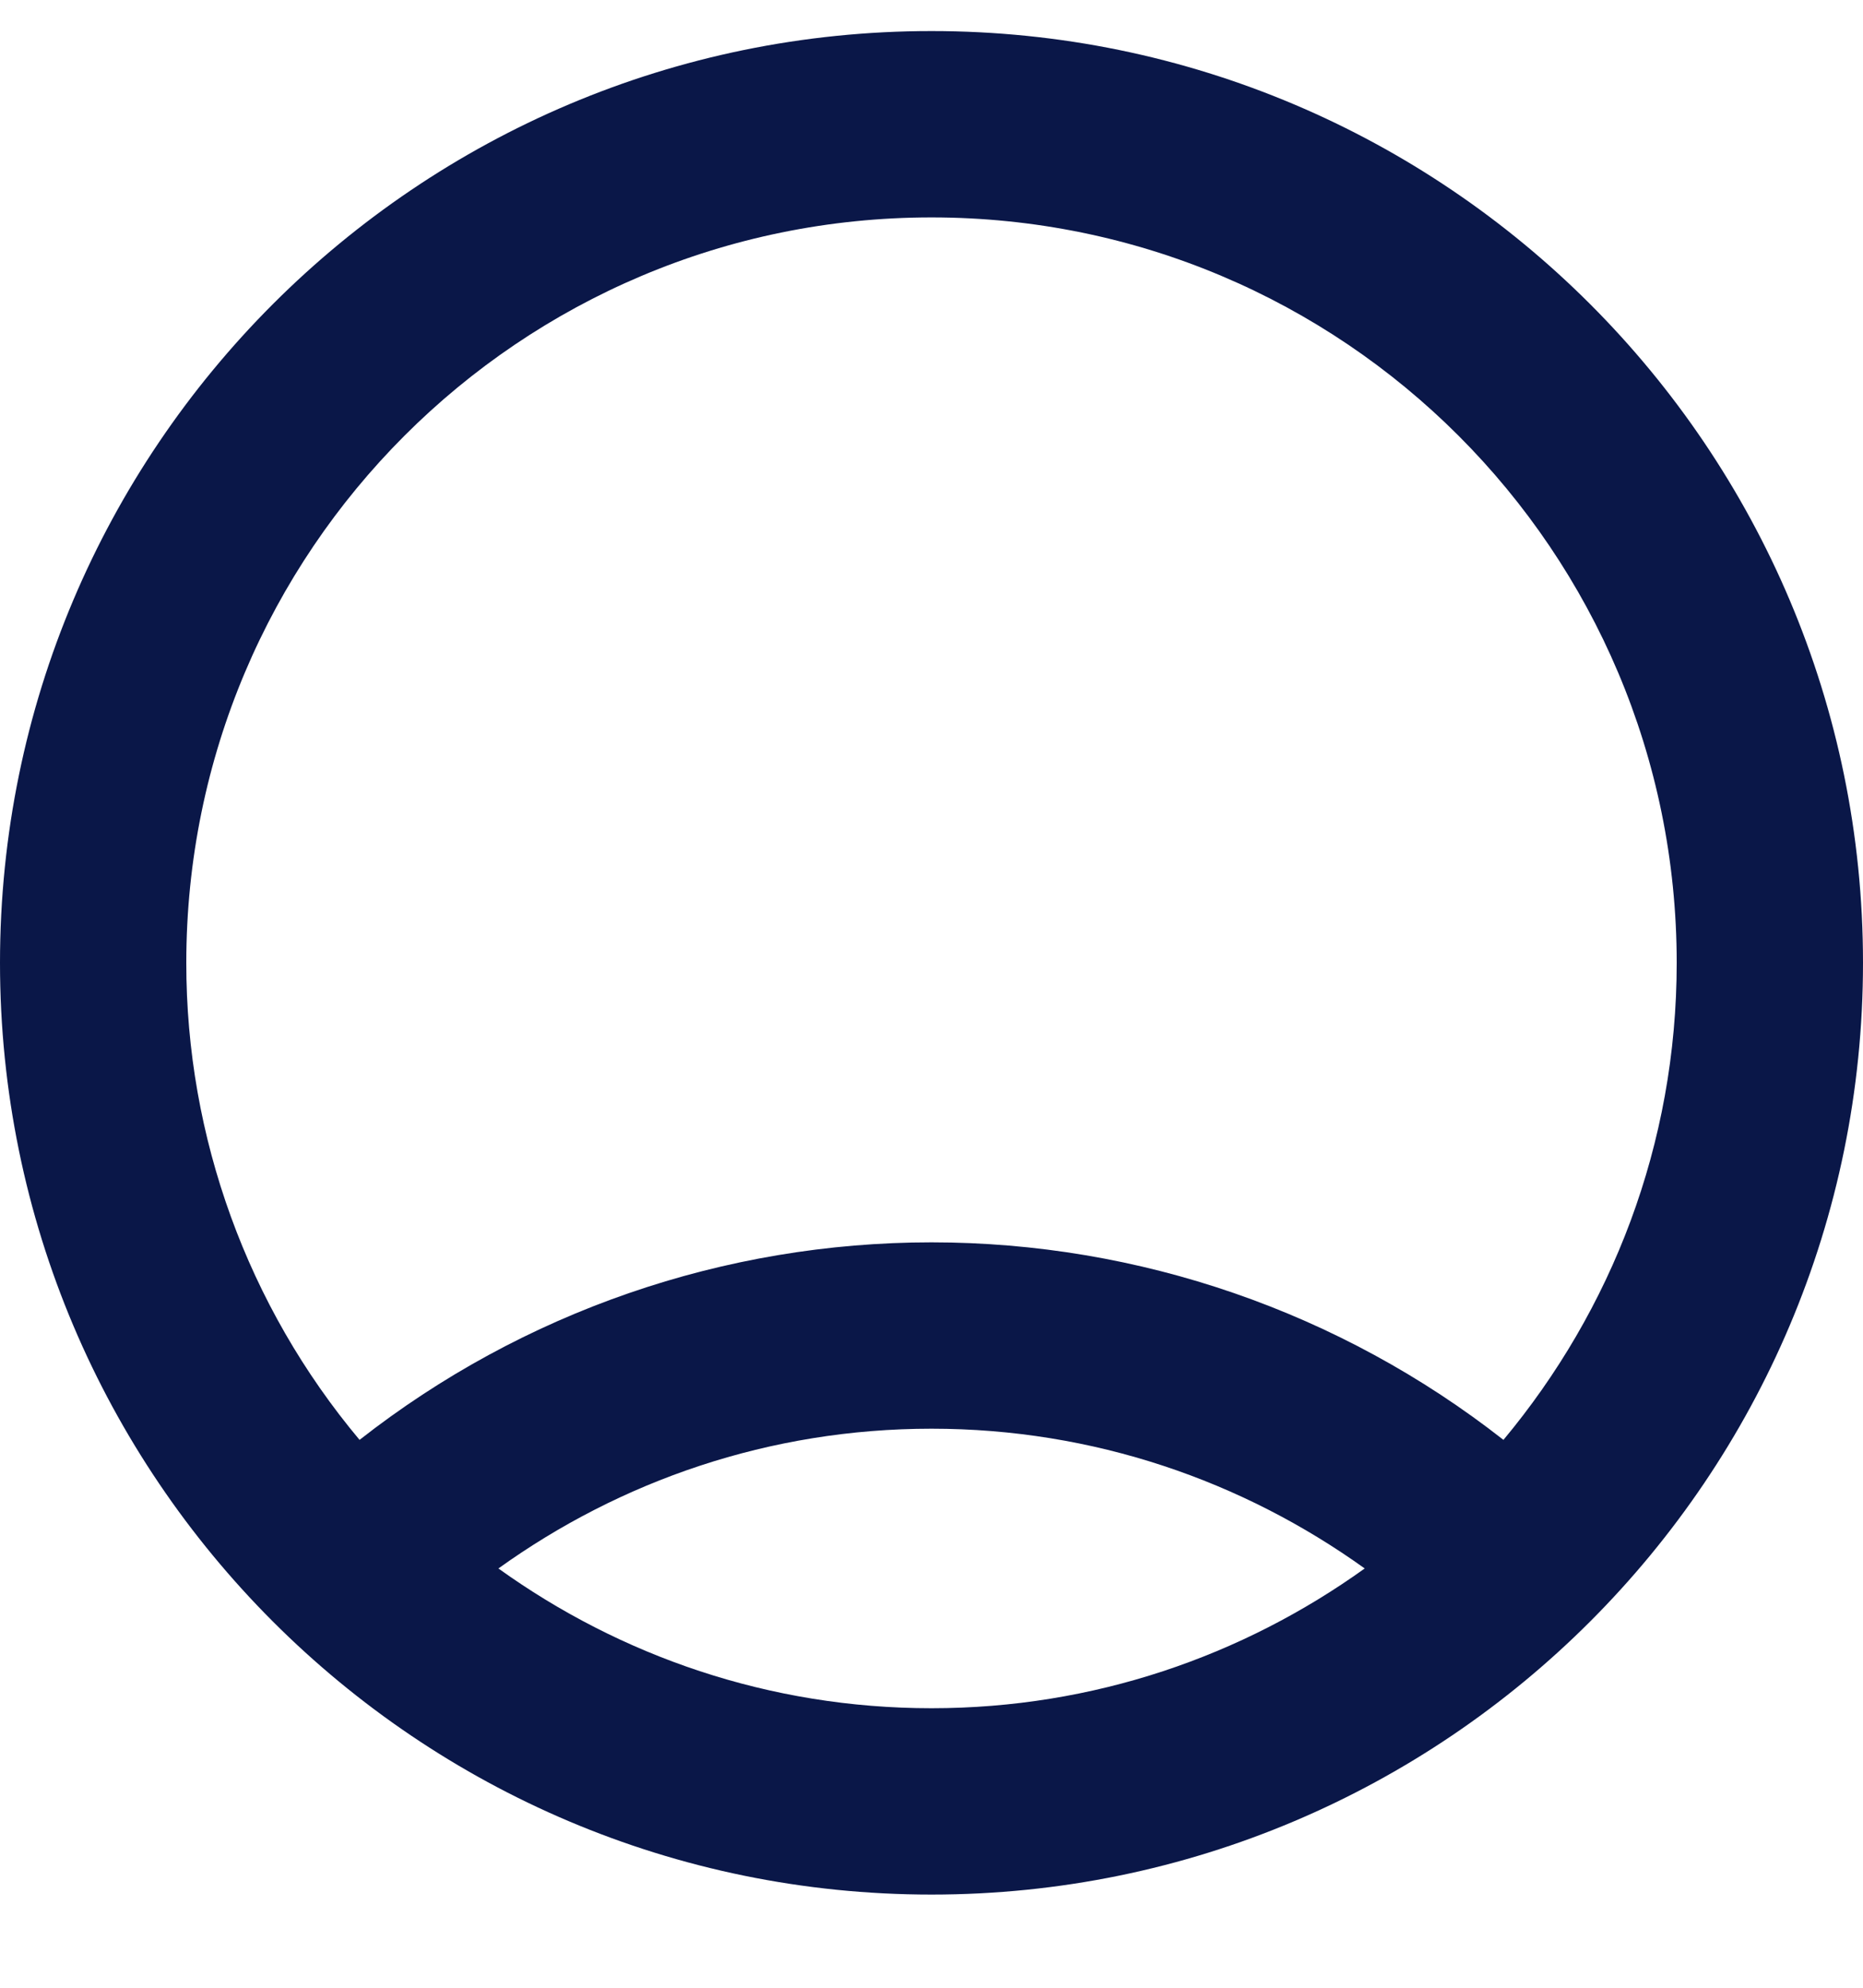 <svg width="15" height="16" viewBox="0 0 15 16" fill="none" xmlns="http://www.w3.org/2000/svg">
<path d="M7.5 0.25C3.36 0.25 0 3.61 0 7.75C0 11.89 3.36 15.25 7.5 15.25C11.64 15.25 15 11.89 15 7.75C15 3.61 11.64 0.25 7.5 0.25ZM4.013 12.625C4.995 11.92 6.195 11.5 7.5 11.5C8.805 11.5 10.005 11.92 10.988 12.625C10.005 13.33 8.805 13.75 7.5 13.75C6.195 13.75 4.995 13.33 4.013 12.625ZM12.105 11.59C10.791 10.56 9.17 10 7.5 10C5.83 10 4.209 10.56 2.895 11.59C1.993 10.514 1.499 9.154 1.5 7.75C1.5 4.435 4.185 1.75 7.5 1.75C10.815 1.75 13.5 4.435 13.5 7.75C13.5 9.213 12.975 10.547 12.105 11.59Z" fill="#0A1748"/>
</svg>
